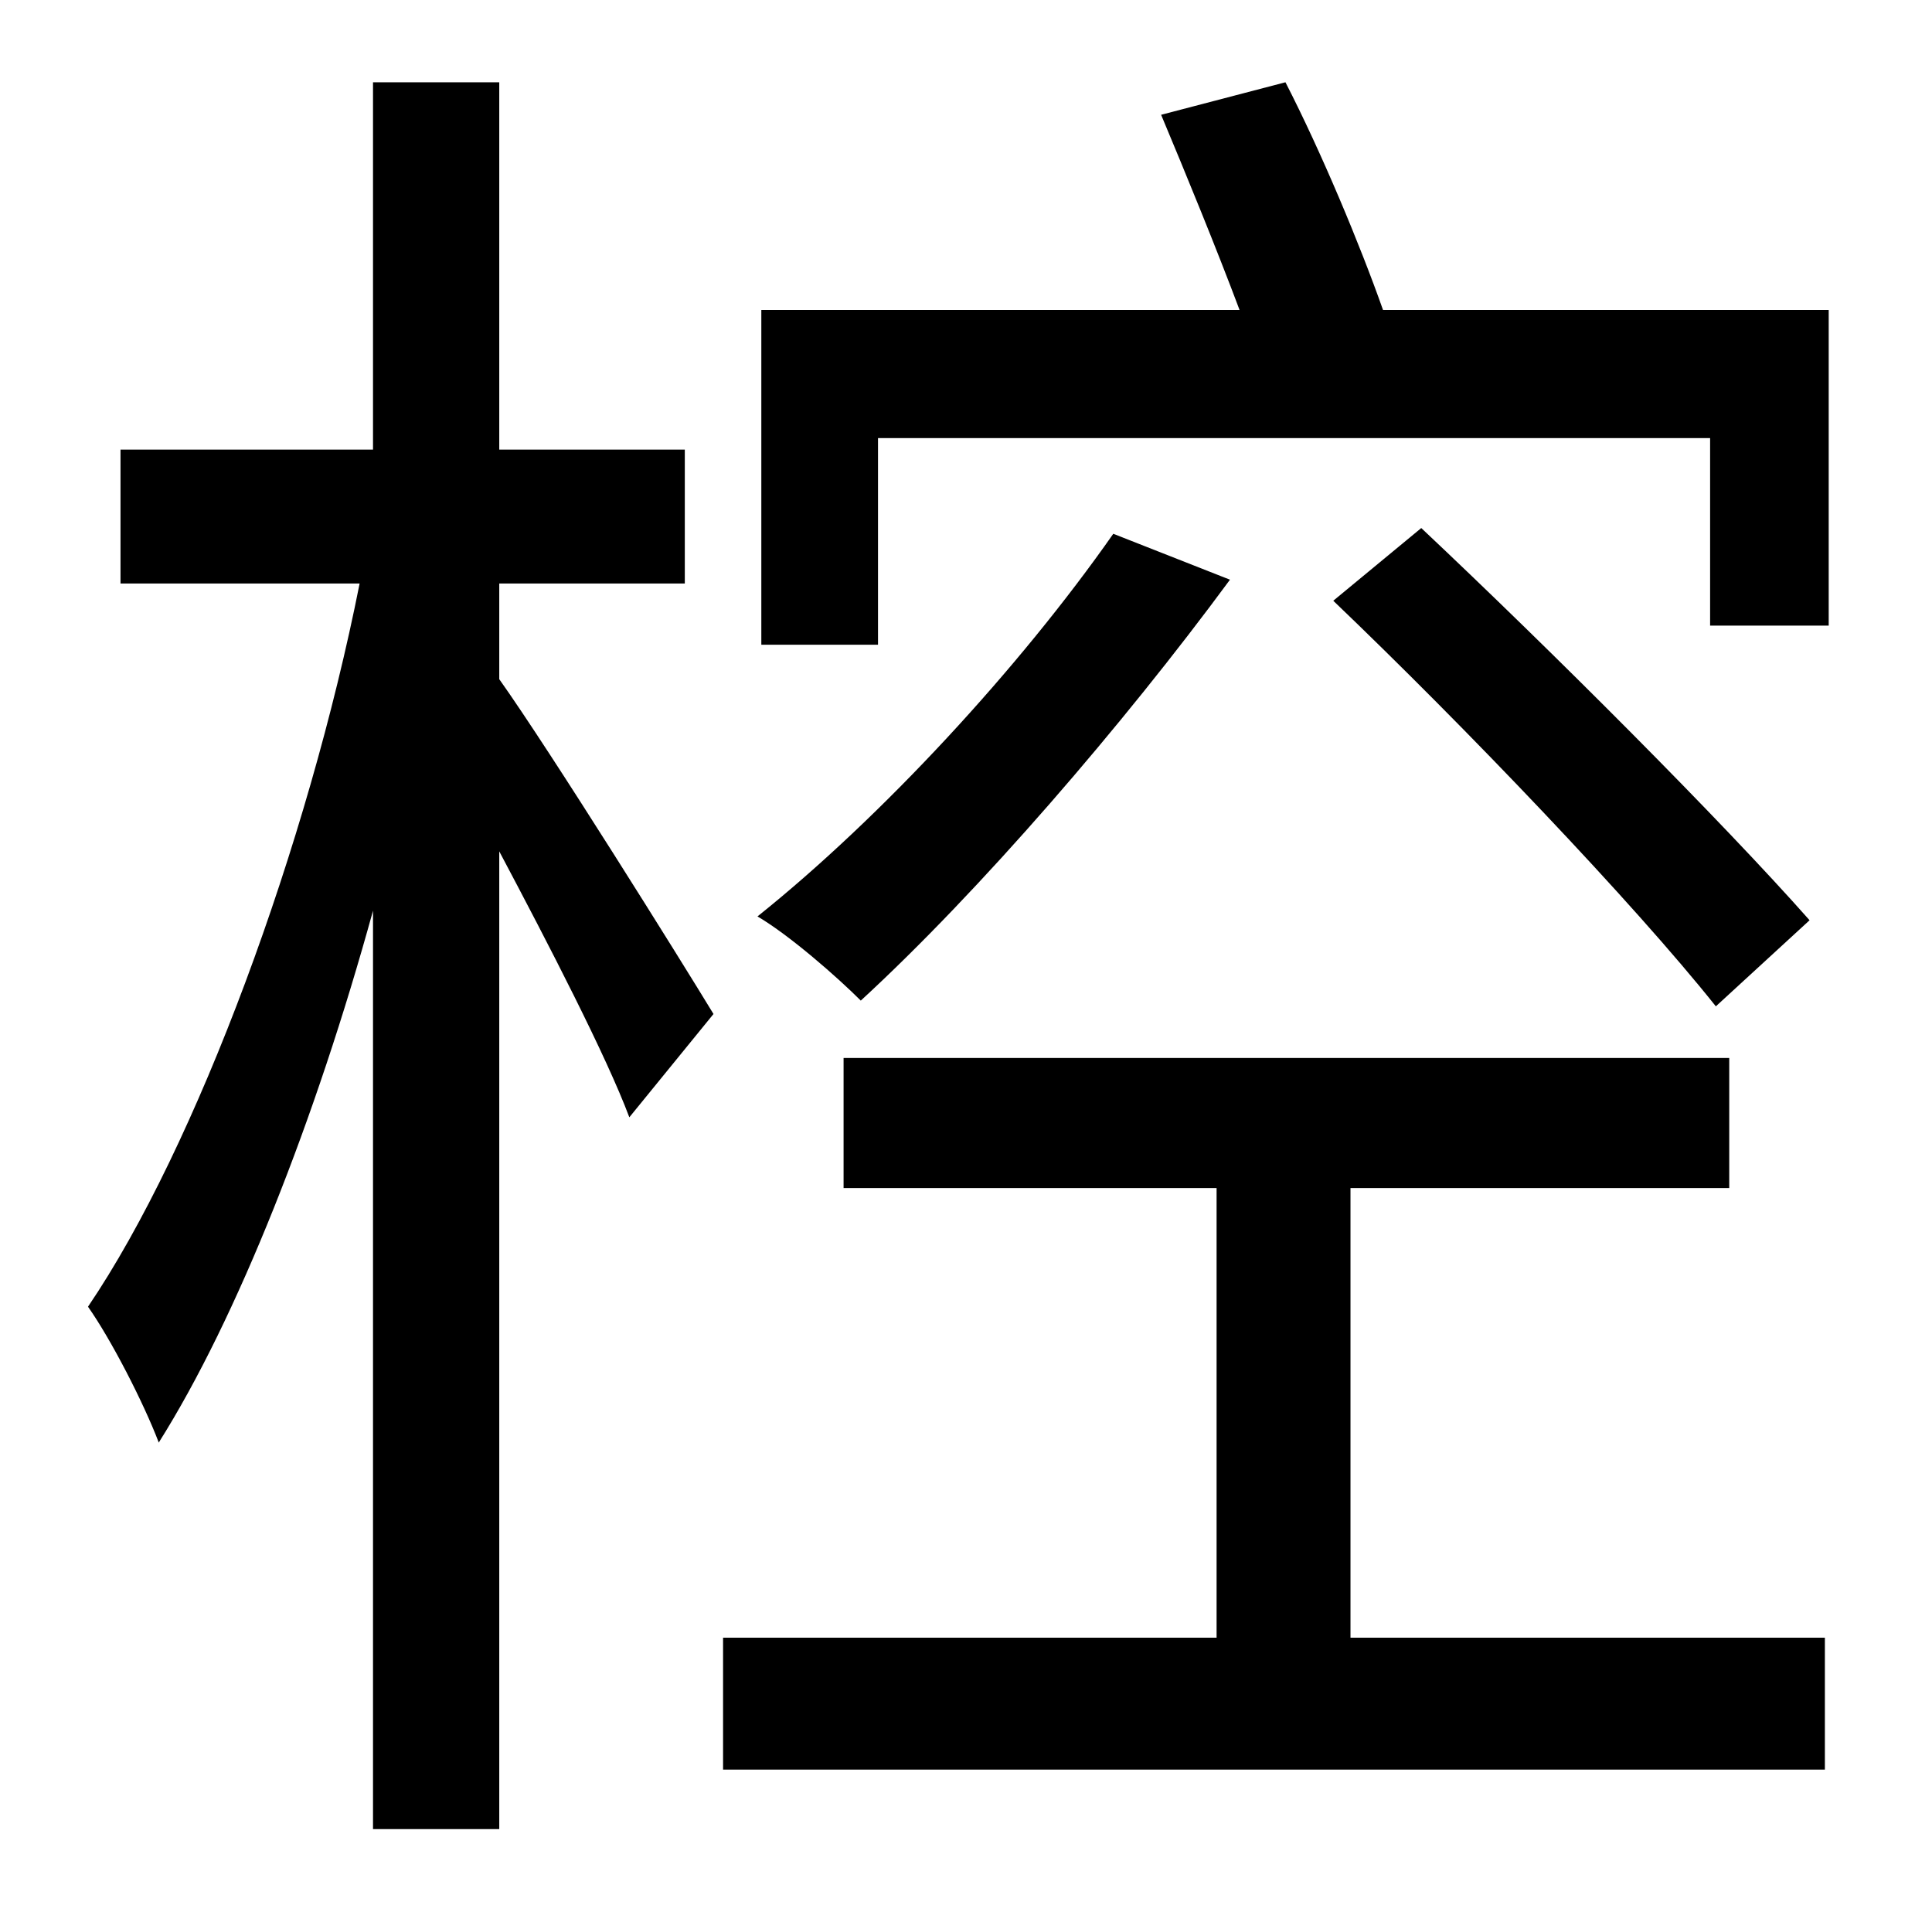 <?xml version="1.0" standalone="no"?>
<!DOCTYPE svg PUBLIC "-//W3C//DTD SVG 1.1//EN" "http://www.w3.org/Graphics/SVG/1.1/DTD/svg11.dtd" >
<svg xmlns="http://www.w3.org/2000/svg" xmlns:xlink="http://www.w3.org/1999/xlink" version="1.1" viewBox="-10 0 1010 1000">
   <path fill="currentColor"
d="M251 305v50c27 38 95 147 112 175l-44 54c-12 -32 -42 -90 -68 -139v511h-66v-480c-30 109 -71 213 -112 278c-8 -21 -25 -54 -37 -71c57 -84 115 -242 142 -378h-125v-70h132v-192h66v192h97v70h-97zM696 621v235h248v69h-576v-69h258v-235h-195v-68h463v68h-198z
M572 279l61 24c-56 76 -131 163 -193 220c-12 -12 -37 -34 -54 -44c65 -52 137 -130 186 -200zM936 481l-49 45c-43 -54 -131 -146 -200 -212l46 -38c68 64 157 153 203 205zM713 162h233v165h-62v-98h-435v108h-61v-175h250c-12 -32 -28 -71 -41 -102l65 -17
c19 37 39 85 51 119z" />
</svg>
